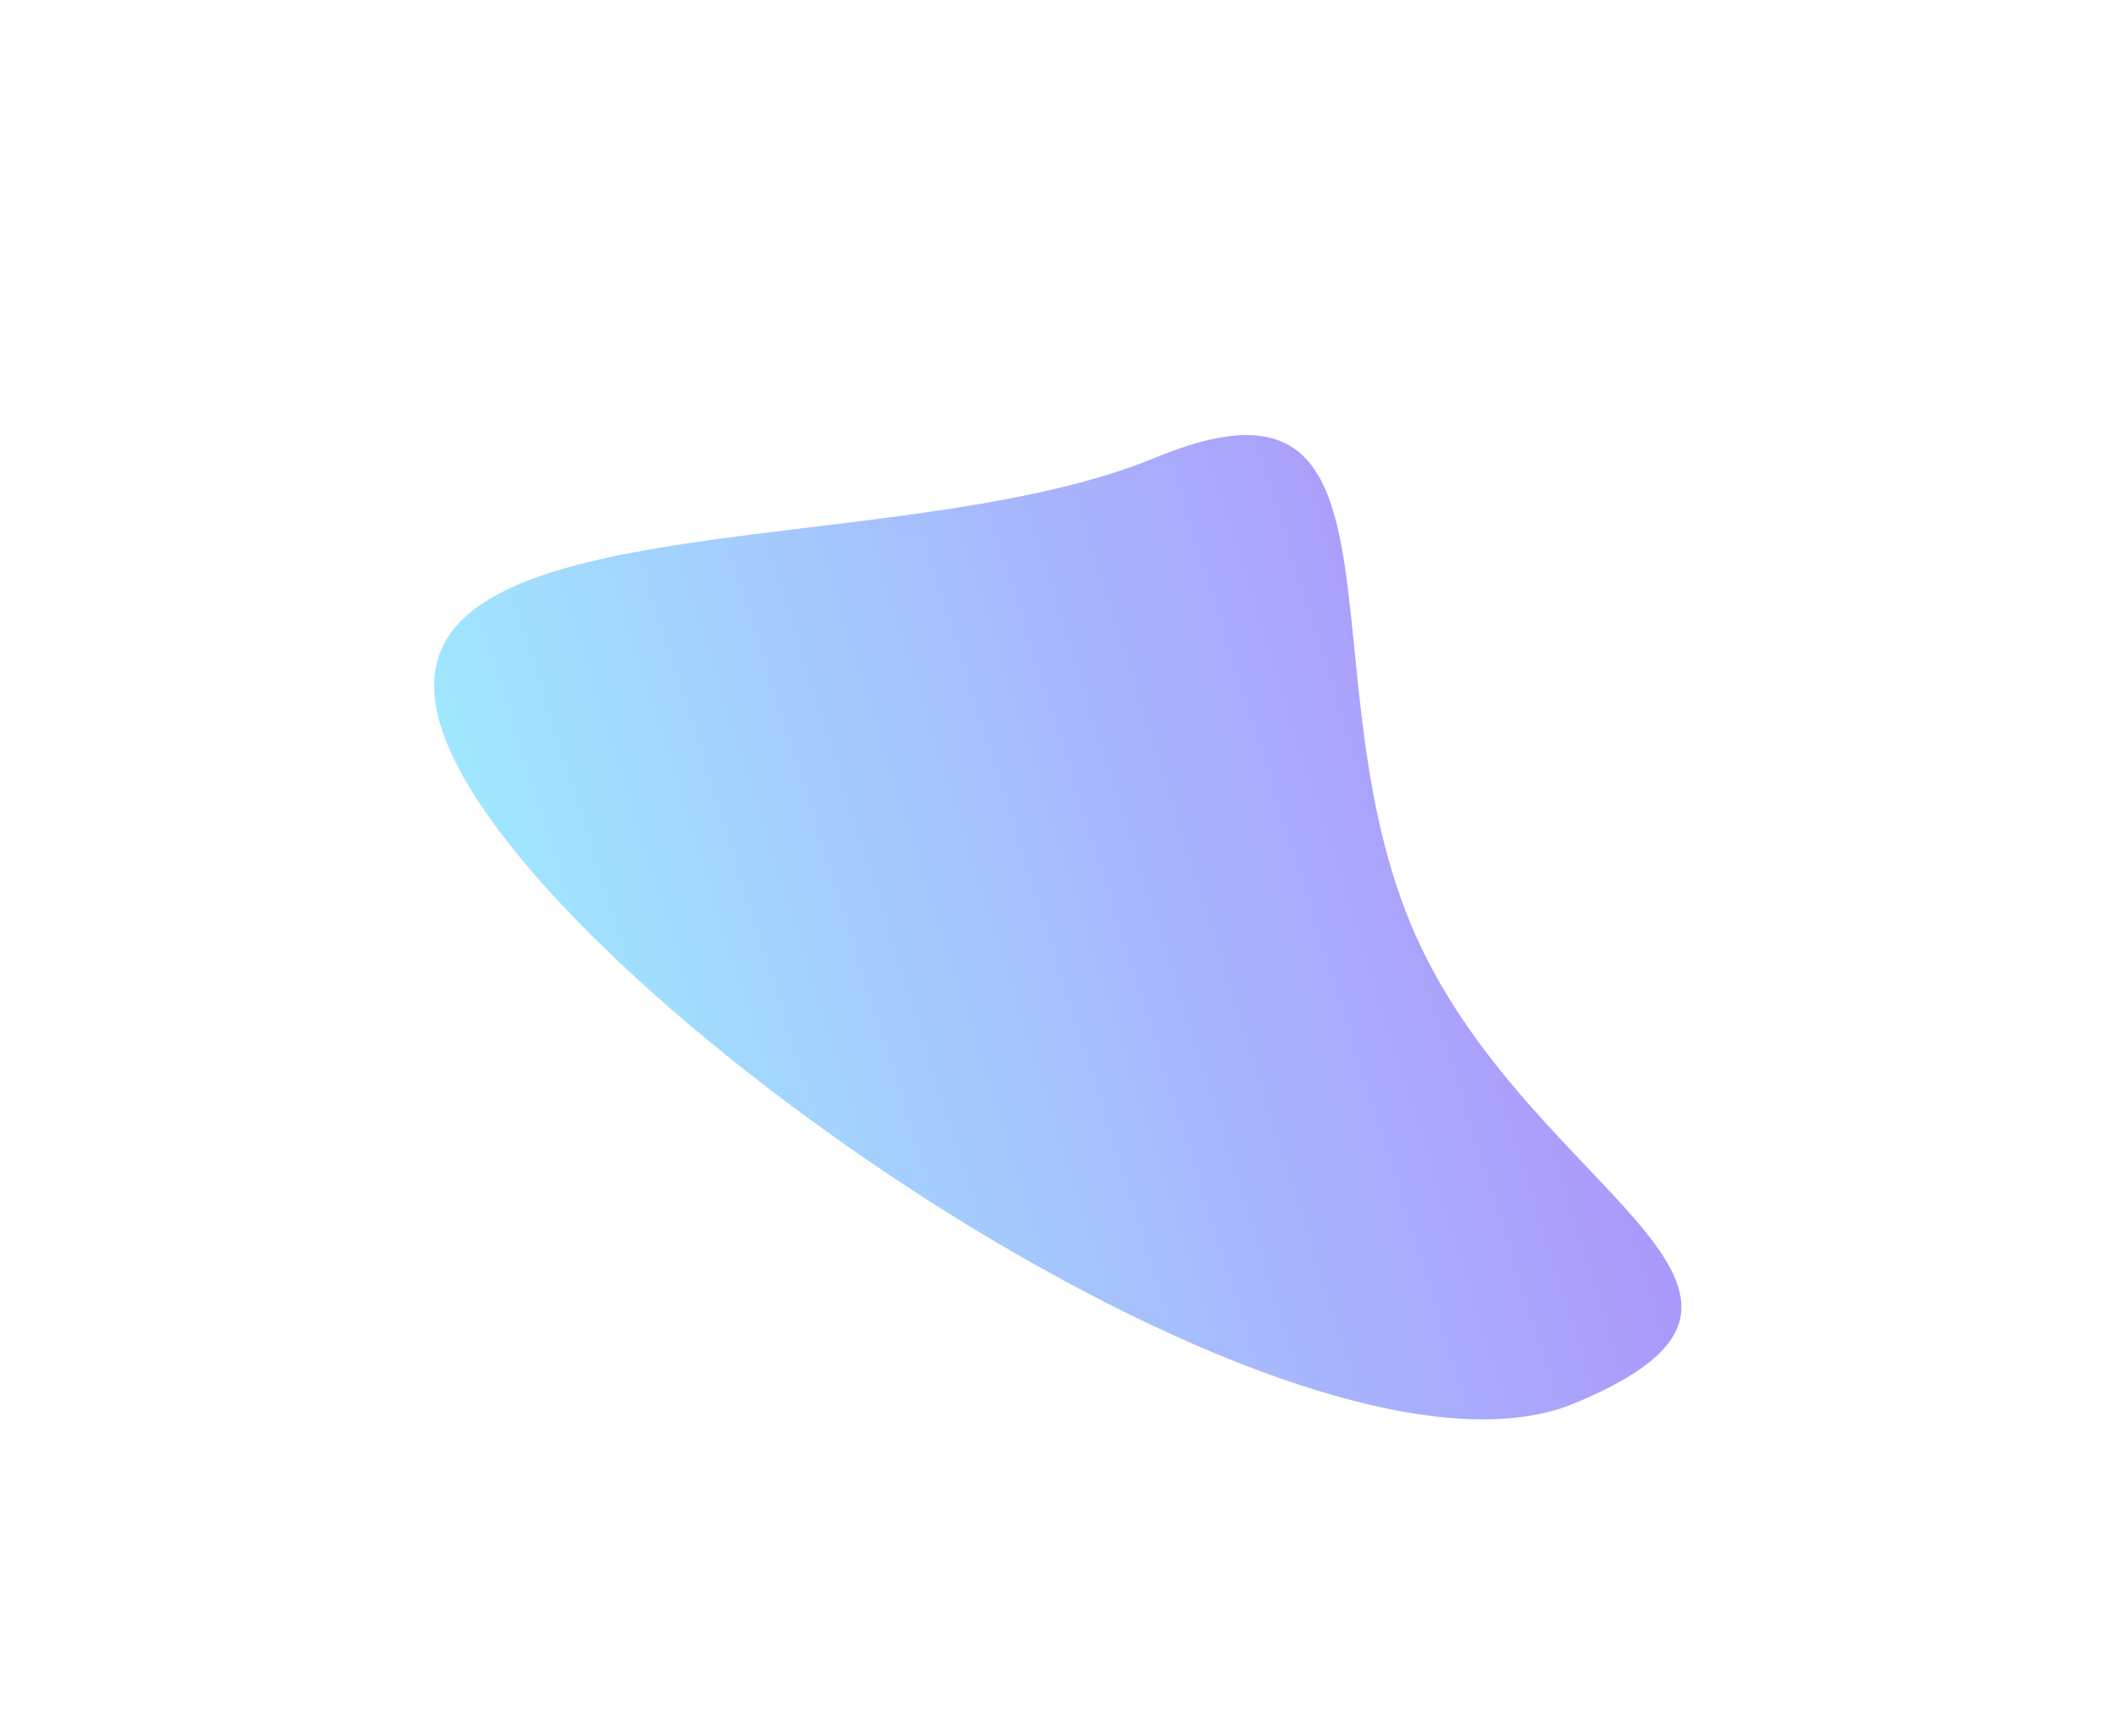 <svg width="1025" height="841" viewBox="0 0 1025 841" fill="none" xmlns="http://www.w3.org/2000/svg">
<g filter="url(#filter0_f_381_1213)">
<path d="M685.588 452.715C741.668 579.205 893.663 625.442 762.641 679.774C631.62 734.106 274.004 489.873 217.924 363.384C161.845 236.894 428.538 276.046 559.56 221.714C690.581 167.382 629.509 326.225 685.588 452.715Z" fill="url(#paint0_linear_381_1213)" fill-opacity="0.65"/>
</g>
<defs>
<filter id="filter0_f_381_1213" x="0.284" y="0.754" width="1024.19" height="896.783" filterUnits="userSpaceOnUse" color-interpolation-filters="sRGB">
<feFlood flood-opacity="0" result="BackgroundImageFix"/>
<feBlend mode="normal" in="SourceGraphic" in2="BackgroundImageFix" result="shape"/>
<feGaussianBlur stdDeviation="105" result="effect1_foregroundBlur_381_1213"/>
</filter>
<linearGradient id="paint0_linear_381_1213" x1="193" y1="307.166" x2="670.555" y2="157.054" gradientUnits="userSpaceOnUse">
<stop stop-color="#6DDCFF"/>
<stop offset="1" stop-color="#7F60F9"/>
</linearGradient>
</defs>
</svg>
